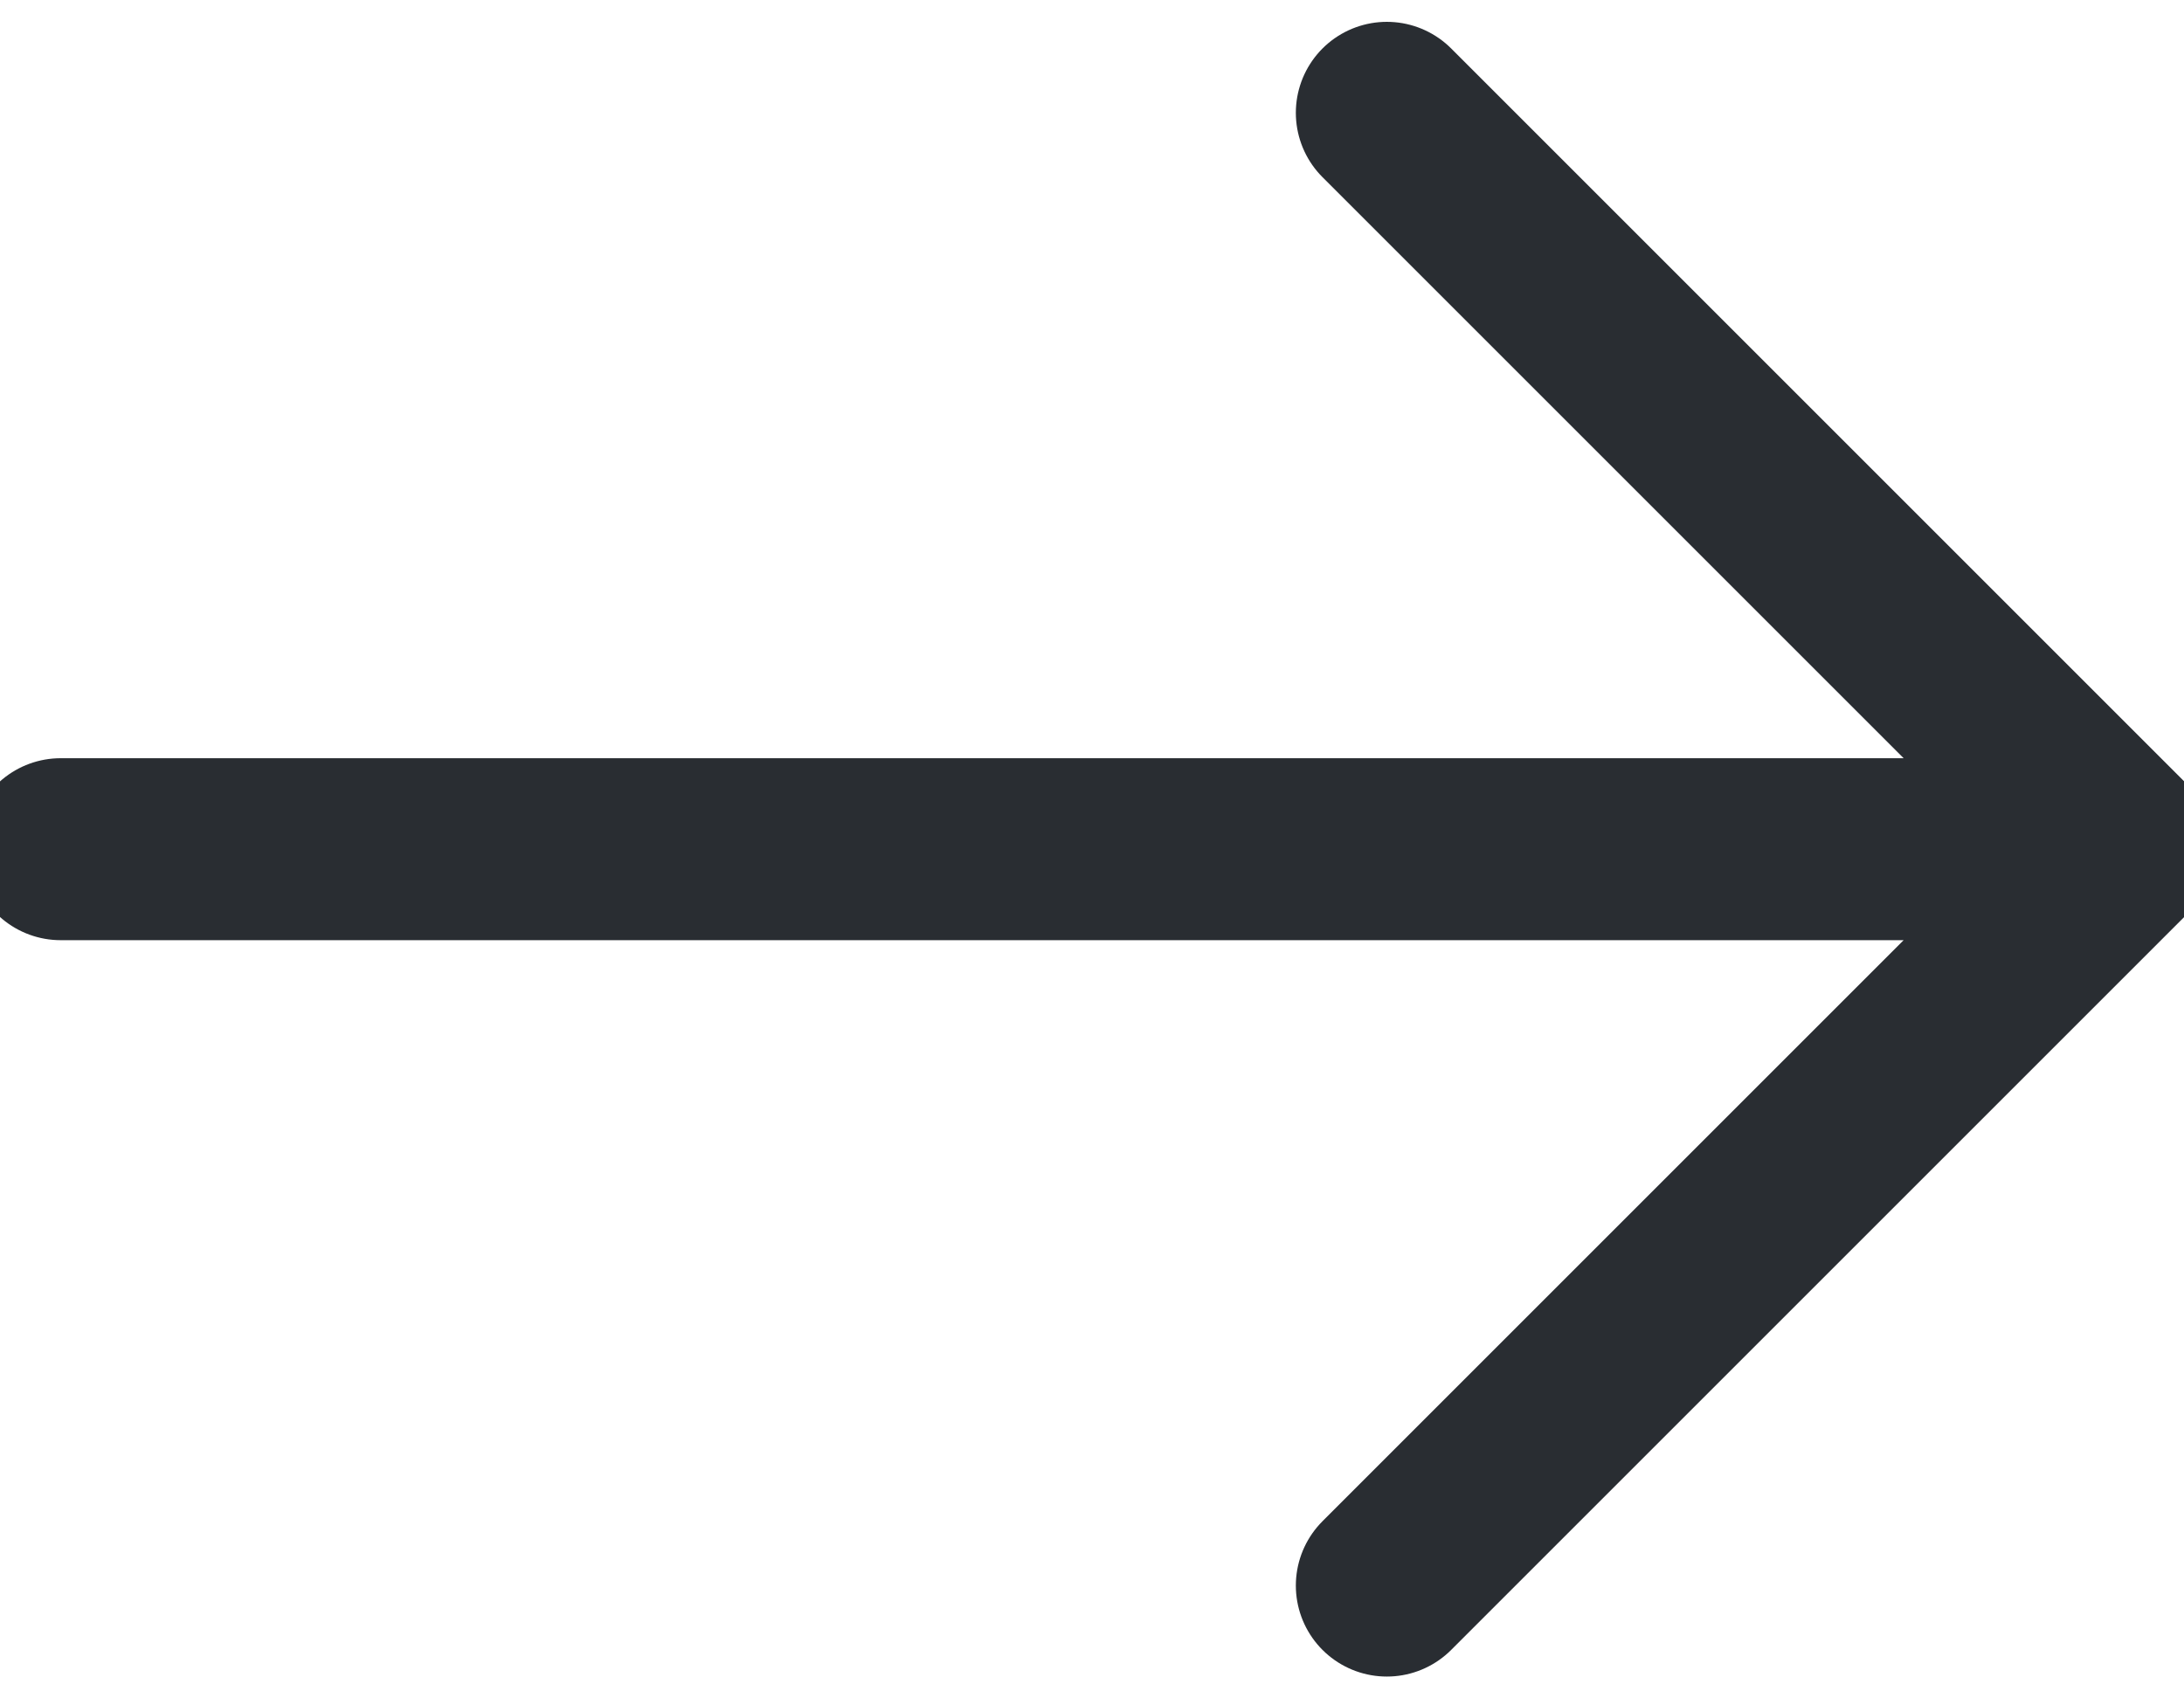 <svg width="18" height="14" viewBox="0 0 18 14" fill="none" xmlns="http://www.w3.org/2000/svg">
<path d="M11.43 0.93L17.5 7L11.43 13.07M0.5 7L17.33 7" stroke="#292D32" stroke-width="1.5" stroke-miterlimit="10" stroke-linecap="round" stroke-linejoin="round"/>
</svg>
